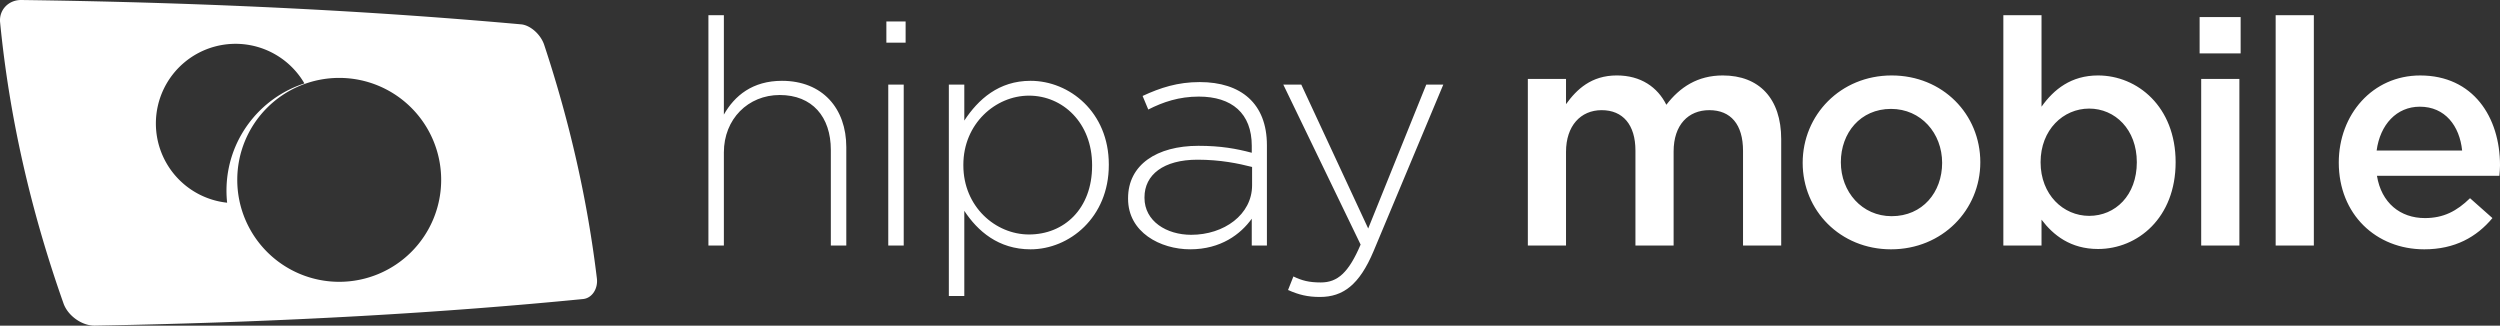<svg version="1.1" xmlns="http://www.w3.org/2000/svg" x="0" y="0" width="230.307" height="30" viewBox="0 0 230.307 30" xml:space="preserve"><rect x="0" y="0" width="230.307" height="30" fill="#333333" stroke="none"/><path fill-rule="evenodd" clip-rule="evenodd" fill="#FFF" d="M54.987 25.65c-.865-7.186-2.478-14.335-4.854-21.517-.32-.965-1.279-1.813-2.125-1.89C34.963 1.072 19.965.243 1.97 0 .793-.015-.101.906.009 2.055c.841 8.62 2.796 17.286 5.843 25.901.408 1.148 1.717 2.063 2.886 2.043 17.867-.324 32.475-1.222 44.978-2.451.811-.081 1.386-.933 1.271-1.898zM14.36 11.375a7.34 7.34 0 0 1 13.68-3.697l.004.007c-4.167 1.349-7.18 5.26-7.18 9.876 0 .376.021.747.06 1.113a7.342 7.342 0 0 1-6.564-7.299zm16.89 14.586a9.391 9.391 0 0 1-9.392-9.392 9.392 9.392 0 1 1 9.392 9.392z" id="illustration"/><g fill="#FFF" id="txt"><path d="M76.539 22.619v-8.808c0-3.053-1.715-5.058-4.709-5.058-2.907 0-5.145 2.209-5.145 5.29v8.575h-1.424V1.399h1.424v9.156c.988-1.744 2.645-3.11 5.348-3.11 3.75 0 5.93 2.558 5.93 6.104v9.069h-1.424zM81.655 3.929V1.98h1.773v1.948h-1.773zm.174 18.69V7.794h1.424v14.825h-1.424zM94.938 22.968c-2.965 0-4.883-1.687-6.104-3.547v7.849H87.41V7.794h1.424v3.314c1.279-1.948 3.168-3.663 6.104-3.663 3.575 0 7.209 2.878 7.209 7.703v.058c0 4.825-3.633 7.762-7.209 7.762zm5.669-7.762c0-3.895-2.704-6.395-5.814-6.395-3.081 0-6.046 2.587-6.046 6.366v.058c0 3.808 2.965 6.366 6.046 6.366 3.227 0 5.814-2.354 5.814-6.337v-.058zM115.315 22.619v-2.471c-1.018 1.424-2.849 2.819-5.668 2.819-2.761 0-5.726-1.57-5.726-4.651v-.058c0-3.081 2.645-4.825 6.482-4.825 2.064 0 3.488.262 4.913.64v-.64c0-2.994-1.832-4.535-4.883-4.535-1.802 0-3.285.494-4.651 1.192l-.523-1.25c1.628-.756 3.227-1.279 5.261-1.279 3.808 0 6.191 1.977 6.191 5.813v9.244h-1.396zm.029-7.238c-1.25-.319-2.907-.669-5.028-.669-3.14 0-4.883 1.396-4.883 3.46v.058c0 2.151 2.035 3.401 4.302 3.401 3.023 0 5.61-1.86 5.61-4.564v-1.686zM126.535 23.142c-1.308 3.11-2.82 4.215-4.941 4.215-1.134 0-1.948-.203-2.936-.64l.494-1.249c.785.377 1.424.552 2.529.552 1.541 0 2.558-.901 3.663-3.488l-7.122-14.737h1.657l6.163 13.255 5.349-13.255h1.569l-6.425 15.347zM158.713 6.951c3.343 0 5.377 2.122 5.377 5.872v9.796h-3.517v-8.721c0-2.441-1.134-3.75-3.11-3.75-1.918 0-3.285 1.338-3.285 3.809v8.662h-3.517v-8.75c0-2.383-1.163-3.721-3.11-3.721-1.947 0-3.285 1.454-3.285 3.837v8.634h-3.517V7.271h3.517v2.325c.988-1.366 2.326-2.646 4.68-2.646 2.209 0 3.75 1.075 4.563 2.703 1.251-1.627 2.878-2.702 5.204-2.702zM174.206 22.968c-4.68 0-8.139-3.575-8.139-7.965 0-4.418 3.488-8.052 8.197-8.052s8.168 3.575 8.168 7.994c0 4.389-3.488 8.023-8.226 8.023zm0-12.936c-2.819 0-4.622 2.209-4.622 4.913 0 2.731 1.947 4.97 4.68 4.97 2.849 0 4.651-2.209 4.651-4.912 0-2.732-1.948-4.971-4.709-4.971zM193.274 22.938c-2.529 0-4.127-1.279-5.203-2.703v2.384h-3.517V1.399h3.517v8.43c1.134-1.599 2.732-2.878 5.203-2.878 3.634 0 7.151 2.878 7.151 7.994s-3.488 7.993-7.151 7.993zm-.814-12.935c-2.383 0-4.476 1.948-4.476 4.942 0 2.993 2.093 4.941 4.476 4.941 2.413 0 4.39-1.89 4.39-4.941 0-3.023-2.006-4.942-4.39-4.942zM202.635 4.917V1.574h3.779v3.343h-3.779zm.145 17.702V7.271h3.518v15.348h-3.518zM209.64 22.619V1.399h3.518v21.22h-3.518zM223.389 20.09c1.715 0 2.936-.64 4.157-1.831l2.064 1.831c-1.454 1.744-3.459 2.878-6.279 2.878-4.447 0-7.877-3.227-7.877-7.994 0-4.418 3.11-8.022 7.5-8.022 4.883 0 7.354 3.837 7.354 8.284 0 .32-.029.61-.059.959h-11.278c.406 2.499 2.151 3.895 4.418 3.895zm3.43-6.221c-.232-2.267-1.57-4.04-3.895-4.04-2.151 0-3.663 1.657-3.982 4.04h7.877z"/></g></svg>